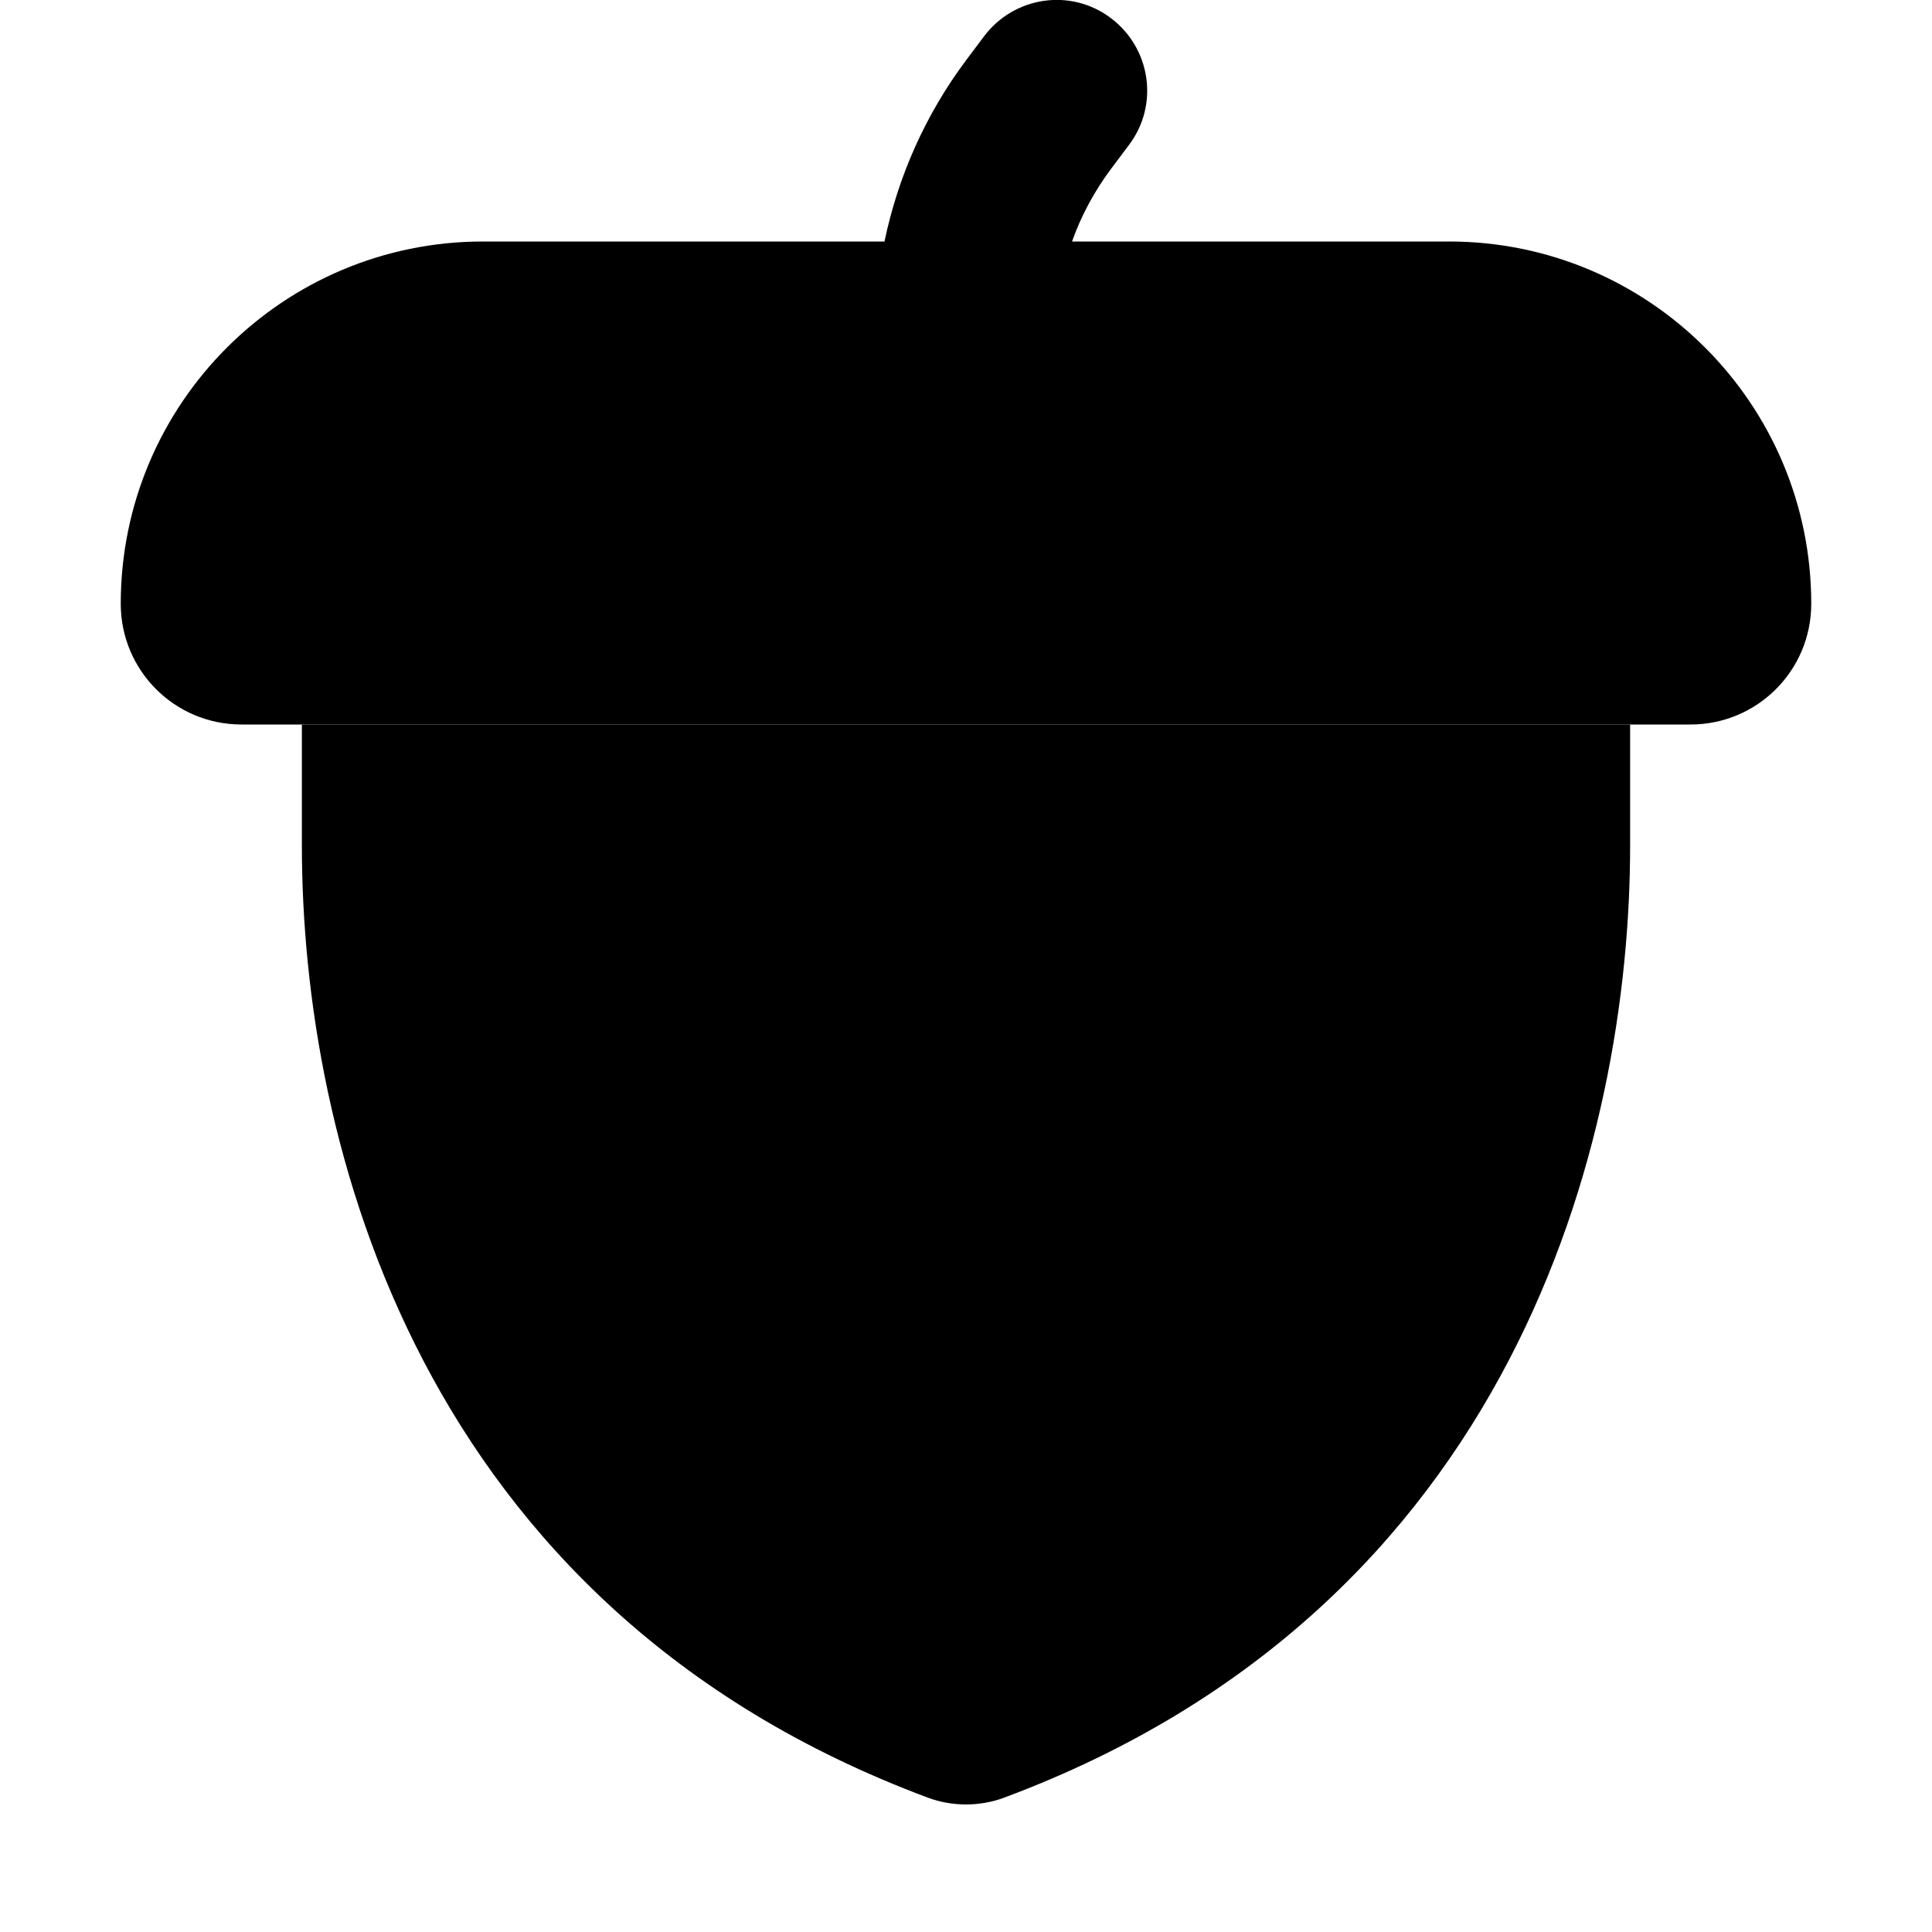 <svg xmlns="http://www.w3.org/2000/svg" width="24" height="24" viewBox="0 0 448 512"><path class="pr-icon-duotone-secondary" d="M48 192l0 32c0 78.1 30.5 201.9 165.9 252.4c3.2 1.2 6.7 1.8 10.1 1.8s6.9-.6 10.1-1.8C369.5 425.9 400 302.1 400 224l0-32L48 192z"/><path class="pr-icon-duotone-primary" d="M267.2 38.4c8-10.6 5.8-25.6-4.8-33.6s-25.6-5.8-33.6 4.8L224 16c-10.7 14.3-18 30.7-21.6 48L96 64C43 64 0 107 0 160c0 17.7 14.3 32 32 32l384 0c17.7 0 32-14.3 32-32c0-53-43-96-96-96l-99.9 0c2.4-6.8 5.9-13.3 10.3-19.2l4.8-6.4z"/></svg>